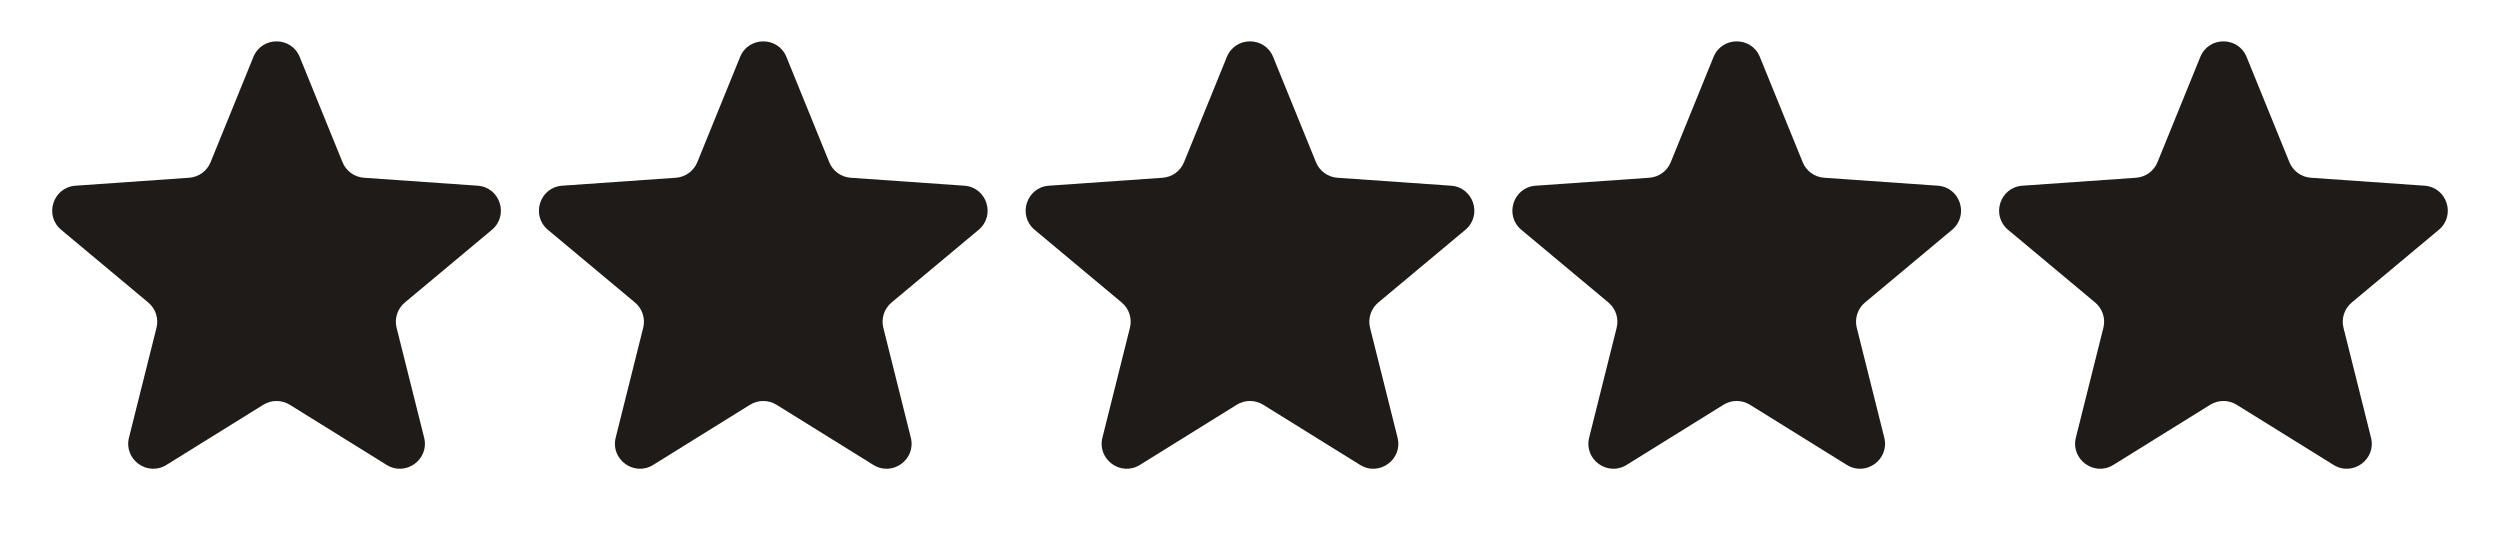 <svg width="100" height="22" viewBox="0 0 100 22" fill="none" xmlns="http://www.w3.org/2000/svg">
<path d="M10.136 2.278C10.474 1.447 11.65 1.447 11.988 2.278L13.701 6.489C13.845 6.843 14.177 7.083 14.558 7.11L19.105 7.428C20.003 7.49 20.367 8.616 19.676 9.193L16.194 12.1C15.899 12.346 15.771 12.739 15.864 13.111L16.965 17.505C17.183 18.376 16.23 19.071 15.467 18.597L11.589 16.189C11.266 15.989 10.857 15.989 10.534 16.189L6.657 18.597C5.894 19.071 4.941 18.376 5.159 17.505L6.26 13.111C6.353 12.739 6.225 12.346 5.93 12.1L2.448 9.193C1.757 8.616 2.121 7.49 3.019 7.428L7.566 7.11C7.947 7.083 8.279 6.843 8.423 6.489L10.136 2.278Z" fill="#1E1B19"/>
<path d="M49.074 2.278C49.412 1.447 50.588 1.447 50.926 2.278L52.639 6.489C52.783 6.843 53.115 7.083 53.496 7.11L58.042 7.428C58.941 7.49 59.305 8.616 58.614 9.193L55.132 12.1C54.837 12.346 54.709 12.739 54.802 13.111L55.902 17.505C56.121 18.376 55.168 19.071 54.405 18.597L50.527 16.189C50.204 15.989 49.795 15.989 49.472 16.189L45.595 18.597C44.832 19.071 43.879 18.376 44.097 17.505L45.197 13.111C45.291 12.739 45.163 12.346 44.868 12.1L41.386 9.193C40.695 8.616 41.059 7.49 41.957 7.428L46.504 7.11C46.885 7.083 47.217 6.843 47.361 6.489L49.074 2.278Z" fill="#1E1B19"/>
<path d="M29.604 2.278C29.942 1.447 31.119 1.447 31.457 2.278L33.17 6.489C33.313 6.843 33.646 7.083 34.026 7.11L38.573 7.428C39.472 7.49 39.836 8.616 39.145 9.193L35.662 12.1C35.368 12.346 35.24 12.739 35.333 13.111L36.433 17.505C36.651 18.376 35.699 19.071 34.936 18.597L31.058 16.189C30.735 15.989 30.326 15.989 30.003 16.189L26.126 18.597C25.363 19.071 24.41 18.376 24.628 17.505L25.728 13.111C25.821 12.739 25.694 12.346 25.399 12.1L21.917 9.193C21.226 8.616 21.59 7.49 22.488 7.428L27.035 7.11C27.416 7.083 27.748 6.843 27.892 6.489L29.604 2.278Z" fill="#1E1B19"/>
<path d="M68.542 2.278C68.88 1.447 70.057 1.447 70.395 2.278L72.108 6.489C72.251 6.843 72.584 7.083 72.964 7.11L77.511 7.428C78.41 7.49 78.774 8.616 78.082 9.193L74.6 12.1C74.306 12.346 74.178 12.739 74.271 13.111L75.371 17.505C75.589 18.376 74.637 19.071 73.874 18.597L69.996 16.189C69.673 15.989 69.264 15.989 68.941 16.189L65.064 18.597C64.3 19.071 63.348 18.376 63.566 17.505L64.666 13.111C64.759 12.739 64.632 12.346 64.337 12.1L60.855 9.193C60.164 8.616 60.528 7.49 61.426 7.428L65.973 7.11C66.354 7.083 66.686 6.843 66.83 6.489L68.542 2.278Z" fill="#1E1B19"/>
<path d="M88.012 2.278C88.35 1.447 89.526 1.447 89.864 2.278L91.577 6.489C91.721 6.843 92.053 7.083 92.434 7.11L96.981 7.428C97.879 7.49 98.243 8.616 97.552 9.193L94.07 12.1C93.775 12.346 93.647 12.739 93.74 13.111L94.84 17.505C95.059 18.376 94.106 19.071 93.343 18.597L89.465 16.189C89.142 15.989 88.734 15.989 88.41 16.189L84.533 18.597C83.77 19.071 82.817 18.376 83.035 17.505L84.135 13.111C84.229 12.739 84.101 12.346 83.806 12.1L80.324 9.193C79.633 8.616 79.997 7.49 80.895 7.428L85.442 7.11C85.823 7.083 86.155 6.843 86.299 6.489L88.012 2.278Z" fill="#1E1B19"/>
</svg>
